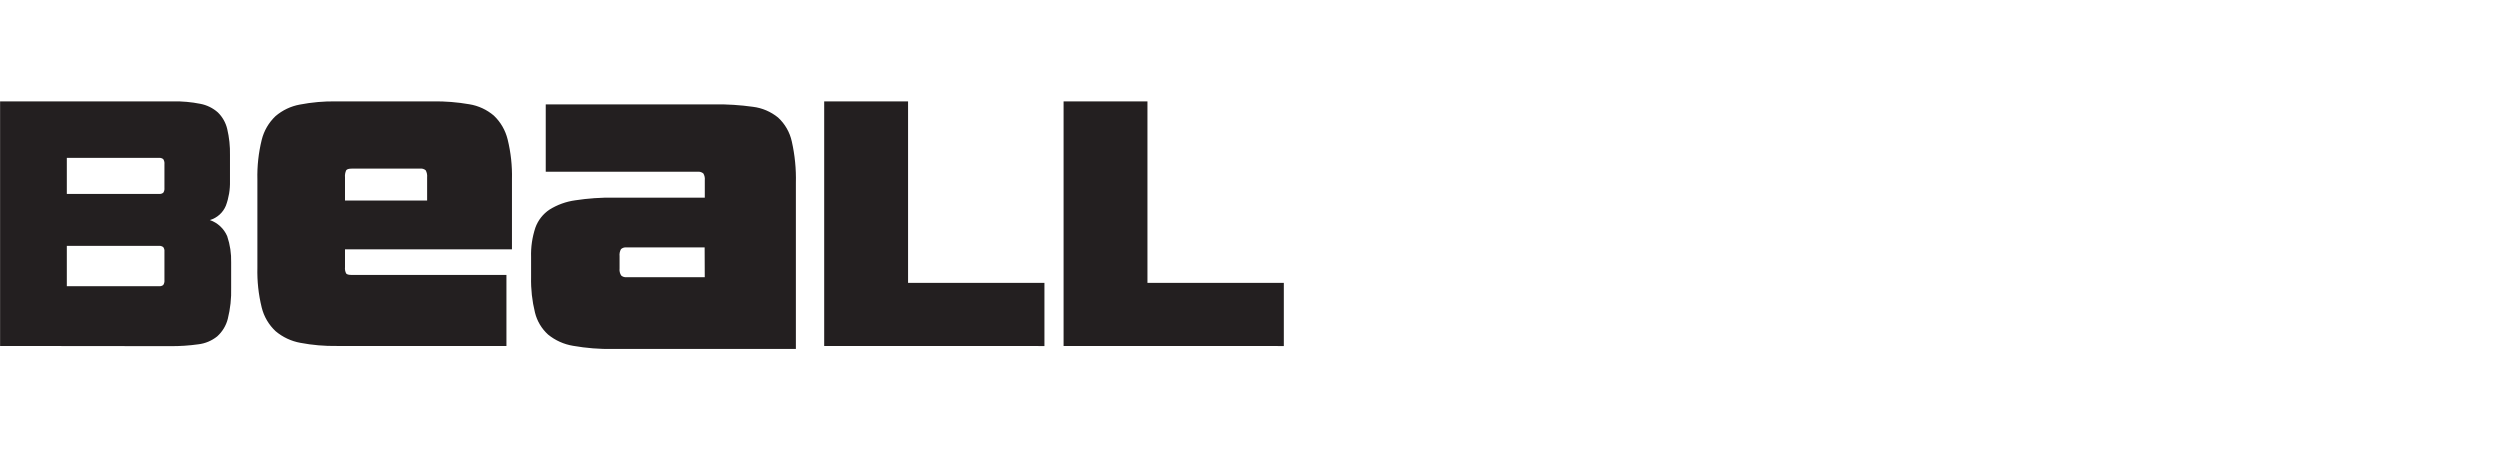 <svg width="111" height="20" viewBox="0 0 111 20" fill="none" xmlns="http://www.w3.org/2000/svg">
<path fill-rule="evenodd" clip-rule="evenodd" d="M14.952 15.361C14.411 15.369 13.87 15.323 13.338 15.222C12.933 15.149 12.555 14.972 12.239 14.707C11.935 14.424 11.72 14.059 11.62 13.655C11.477 13.076 11.413 12.48 11.428 11.884V7.977C11.413 7.382 11.478 6.788 11.62 6.21C11.719 5.808 11.931 5.444 12.231 5.158C12.539 4.894 12.912 4.716 13.312 4.643C13.841 4.541 14.378 4.494 14.917 4.501H19.225C19.765 4.493 20.305 4.537 20.838 4.629C21.241 4.694 21.618 4.869 21.928 5.134C22.228 5.419 22.439 5.784 22.538 6.186C22.681 6.765 22.746 7.361 22.731 7.957V11.069H15.318V11.864C15.307 11.96 15.325 12.057 15.37 12.143C15.405 12.186 15.486 12.207 15.614 12.207H22.486V15.362L14.952 15.361ZM18.964 7.873C18.975 7.766 18.954 7.657 18.902 7.562C18.868 7.532 18.828 7.51 18.784 7.497C18.74 7.484 18.695 7.481 18.649 7.487H15.614C15.486 7.487 15.405 7.512 15.37 7.562C15.326 7.659 15.308 7.767 15.318 7.873V8.903H18.964V7.873ZM0.004 15.361V4.501H7.676C8.086 4.493 8.495 4.53 8.897 4.61C9.186 4.665 9.454 4.797 9.674 4.992C9.878 5.192 10.022 5.446 10.088 5.724C10.178 6.104 10.22 6.494 10.211 6.885V8.042C10.22 8.413 10.159 8.784 10.029 9.132C9.966 9.285 9.869 9.422 9.746 9.532C9.623 9.643 9.477 9.724 9.318 9.771C9.49 9.83 9.647 9.924 9.779 10.048C9.912 10.171 10.017 10.322 10.088 10.488C10.215 10.865 10.274 11.26 10.263 11.657V12.779C10.277 13.243 10.226 13.707 10.114 14.158C10.037 14.459 9.873 14.73 9.642 14.937C9.402 15.129 9.113 15.251 8.808 15.287C8.398 15.345 7.985 15.372 7.572 15.369L0.004 15.361ZM7.301 11.17C7.309 11.1 7.29 11.029 7.248 10.972C7.193 10.929 7.124 10.909 7.054 10.917H2.967V12.708H7.055C7.124 12.716 7.194 12.696 7.249 12.653C7.292 12.586 7.31 12.506 7.301 12.427V11.17ZM7.301 7.29C7.31 7.211 7.291 7.131 7.248 7.065C7.193 7.022 7.124 7.002 7.054 7.01H2.967V8.611H7.055C7.124 8.619 7.194 8.6 7.249 8.557C7.291 8.495 7.309 8.421 7.301 8.347V7.29ZM36.594 4.501V15.361L46.373 15.364V12.559H40.318V4.501H36.594ZM47.223 15.361V4.501H50.947V12.559H57.002V15.364L47.223 15.361ZM25.444 15.354C26.029 15.457 26.623 15.505 27.217 15.494H35.337V8.124C35.353 7.505 35.292 6.886 35.156 6.281C35.067 5.873 34.854 5.502 34.547 5.219C34.227 4.958 33.839 4.792 33.429 4.742C32.862 4.663 32.291 4.626 31.719 4.634H24.231V7.626H30.966C31.012 7.62 31.06 7.623 31.105 7.636C31.151 7.649 31.193 7.671 31.229 7.702C31.281 7.79 31.304 7.893 31.293 7.995V8.775H27.256C26.681 8.767 26.107 8.807 25.538 8.894C25.134 8.95 24.745 9.09 24.399 9.306C24.109 9.499 23.889 9.78 23.771 10.107C23.631 10.53 23.566 10.974 23.58 11.419V12.308C23.568 12.836 23.626 13.364 23.753 13.878C23.845 14.254 24.048 14.594 24.334 14.854C24.654 15.115 25.037 15.287 25.444 15.354ZM27.817 10.985H31.286L31.291 12.309H27.817C27.775 12.312 27.732 12.308 27.692 12.295C27.651 12.282 27.613 12.261 27.581 12.233C27.521 12.14 27.496 12.029 27.509 11.919V11.375C27.497 11.266 27.519 11.156 27.572 11.061C27.605 11.031 27.644 11.01 27.686 10.997C27.728 10.984 27.773 10.98 27.817 10.985Z" fill="#231F20"/>
</svg>
